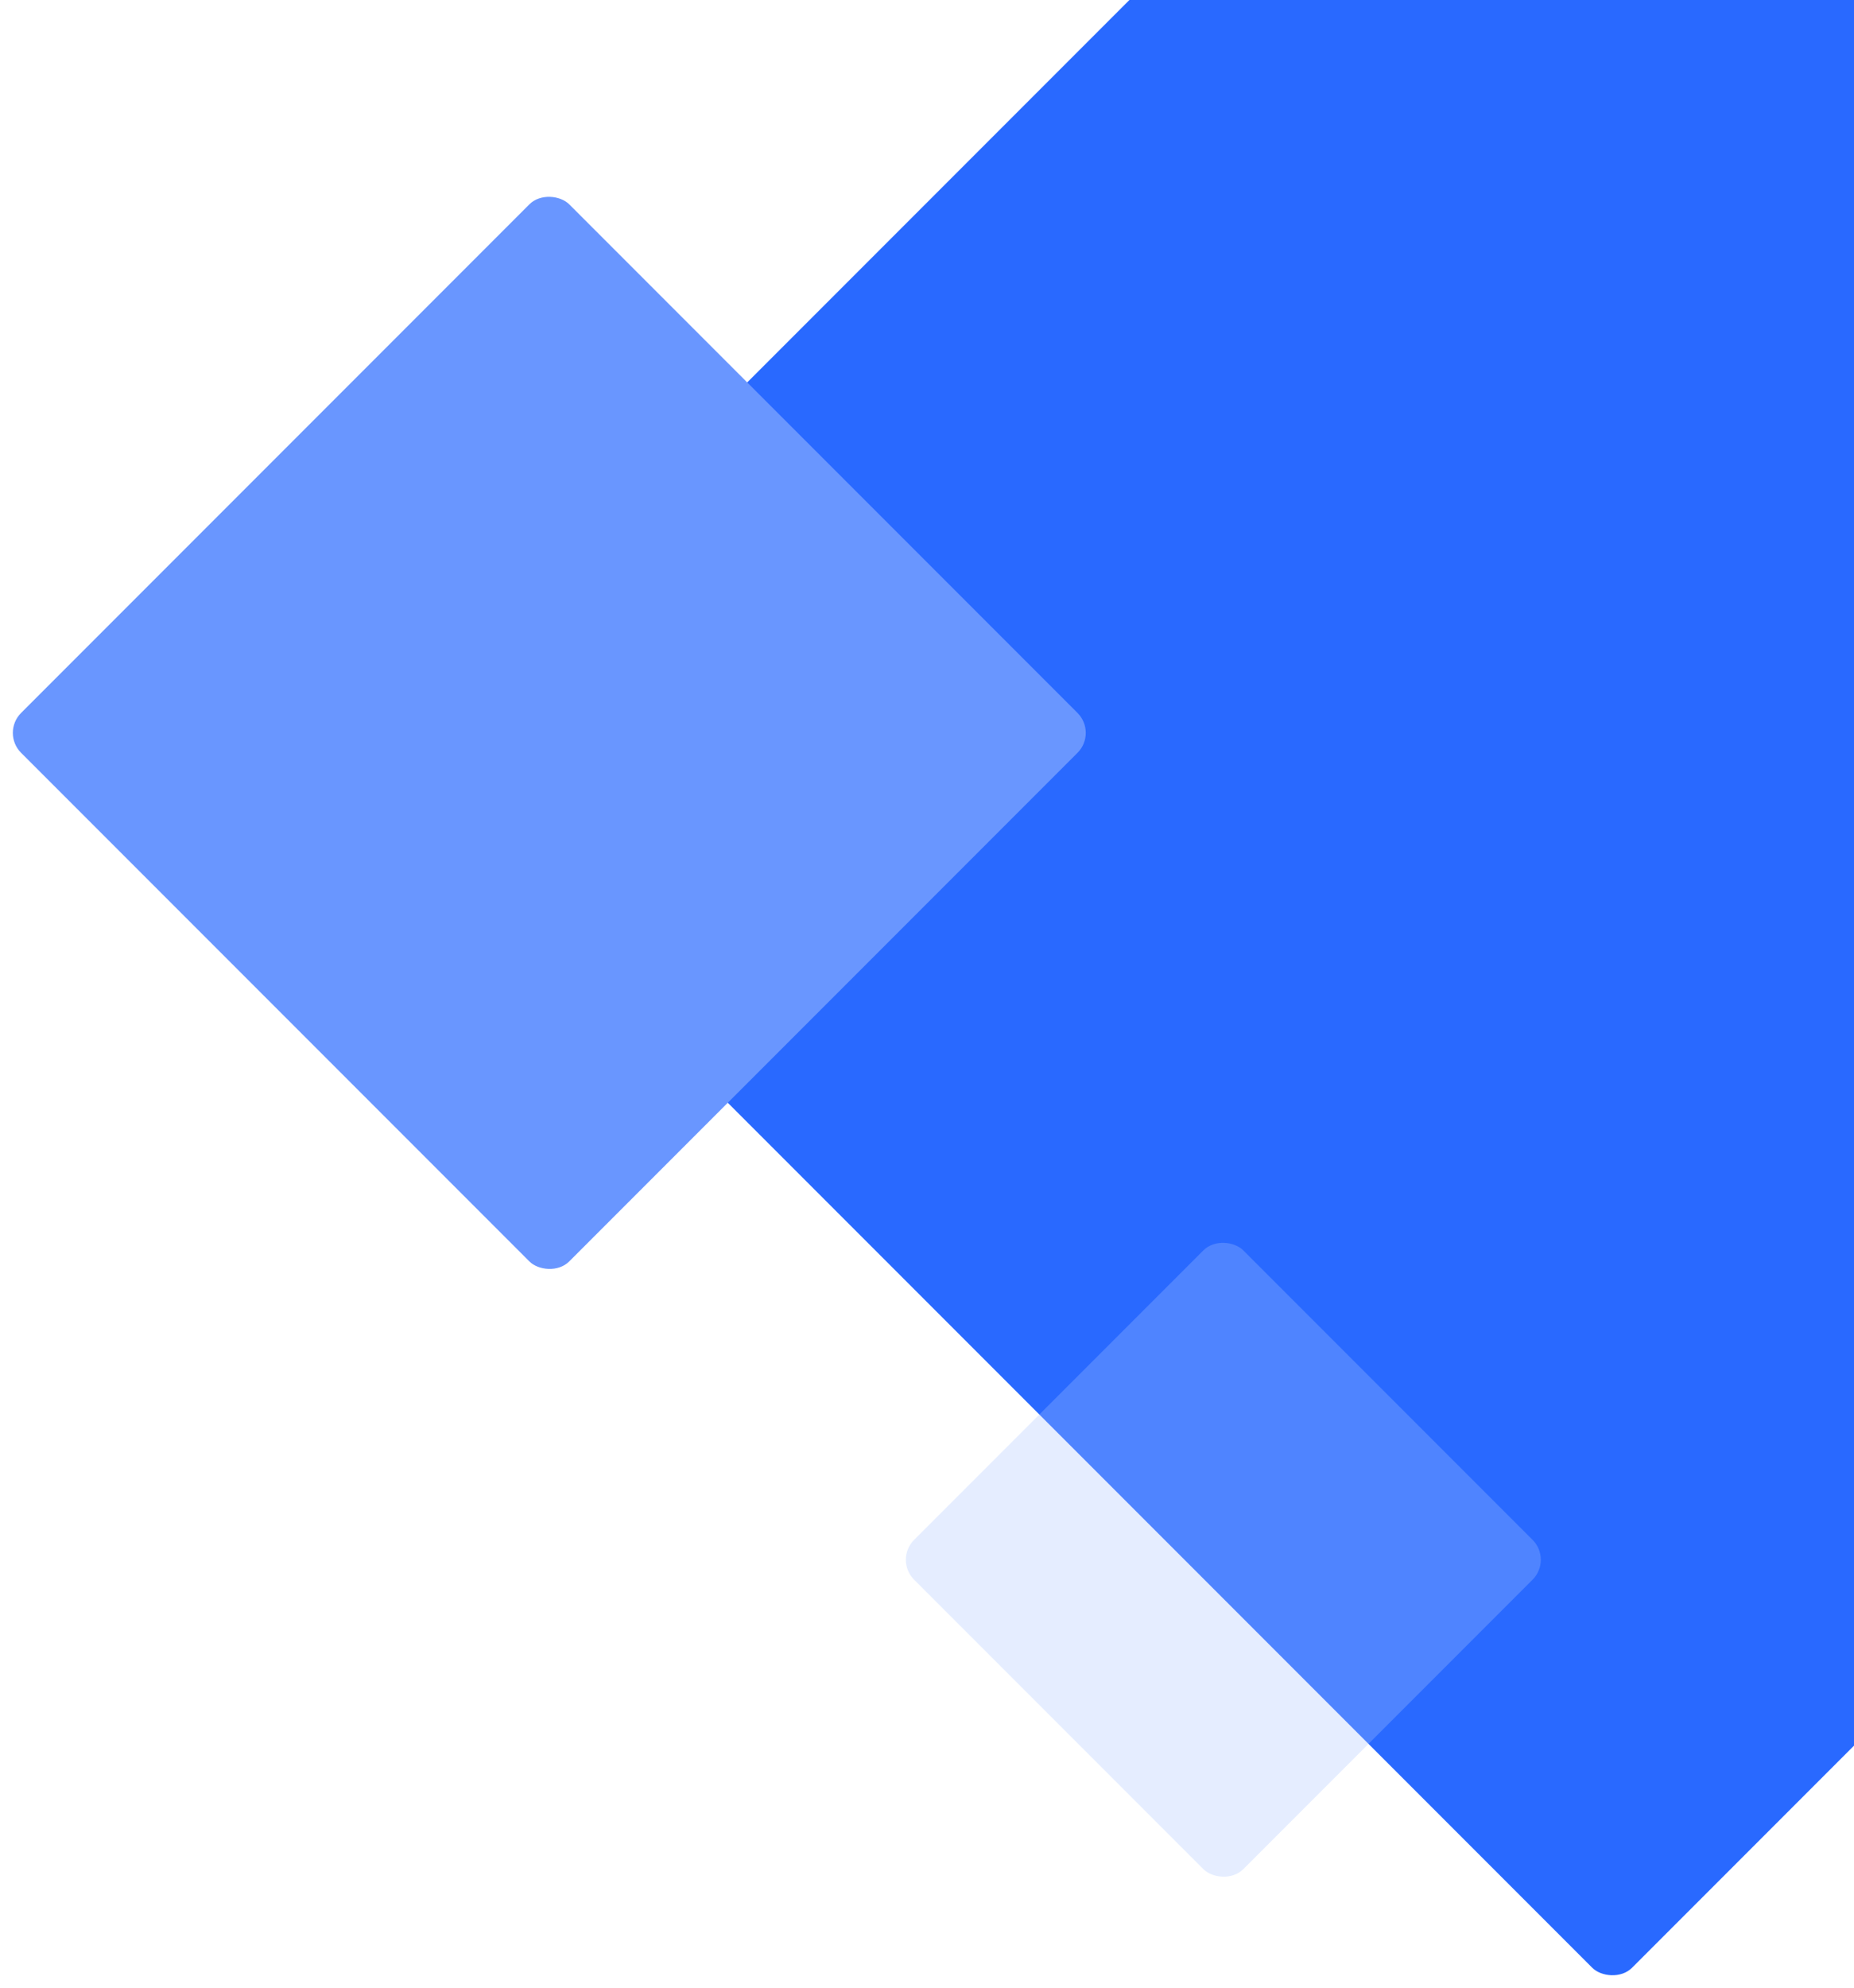 <svg width="658" height="705" viewBox="0 0 658 705" fill="none" xmlns="http://www.w3.org/2000/svg">
<rect x="1010.33" y="266.835" width="619.659" height="619.659" rx="10" transform="rotate(135 1010.33 266.835)" fill="#2969FF"/>
<g filter="url(#filter0_b_1585_220)">
<rect x="389.491" y="259.941" width="275.12" height="275.12" rx="10" transform="rotate(135 389.491 259.941)" fill="#6996FF"/>
</g>
<g filter="url(#filter1_b_1585_220)">
<rect x="550.99" y="553.224" width="165.204" height="165.204" rx="10" transform="rotate(135 550.99 553.224)" fill="#A9C3FF" fill-opacity="0.3"/>
</g>
<defs>
<filter id="filter0_b_1585_220" x="0.554" y="65.544" width="388.795" height="388.795" filterUnits="userSpaceOnUse" color-interpolation-filters="sRGB">
<feFlood flood-opacity="0" result="BackgroundImageFix"/>
<feGaussianBlur in="BackgroundImage" stdDeviation="2"/>
<feComposite in2="SourceAlpha" operator="in" result="effect1_backgroundBlur_1585_220"/>
<feBlend mode="normal" in="SourceGraphic" in2="effect1_backgroundBlur_1585_220" result="shape"/>
</filter>
<filter id="filter1_b_1585_220" x="317.497" y="436.549" width="233.35" height="233.35" filterUnits="userSpaceOnUse" color-interpolation-filters="sRGB">
<feFlood flood-opacity="0" result="BackgroundImageFix"/>
<feGaussianBlur in="BackgroundImage" stdDeviation="2"/>
<feComposite in2="SourceAlpha" operator="in" result="effect1_backgroundBlur_1585_220"/>
<feBlend mode="normal" in="SourceGraphic" in2="effect1_backgroundBlur_1585_220" result="shape"/>
</filter>
</defs>
</svg>
